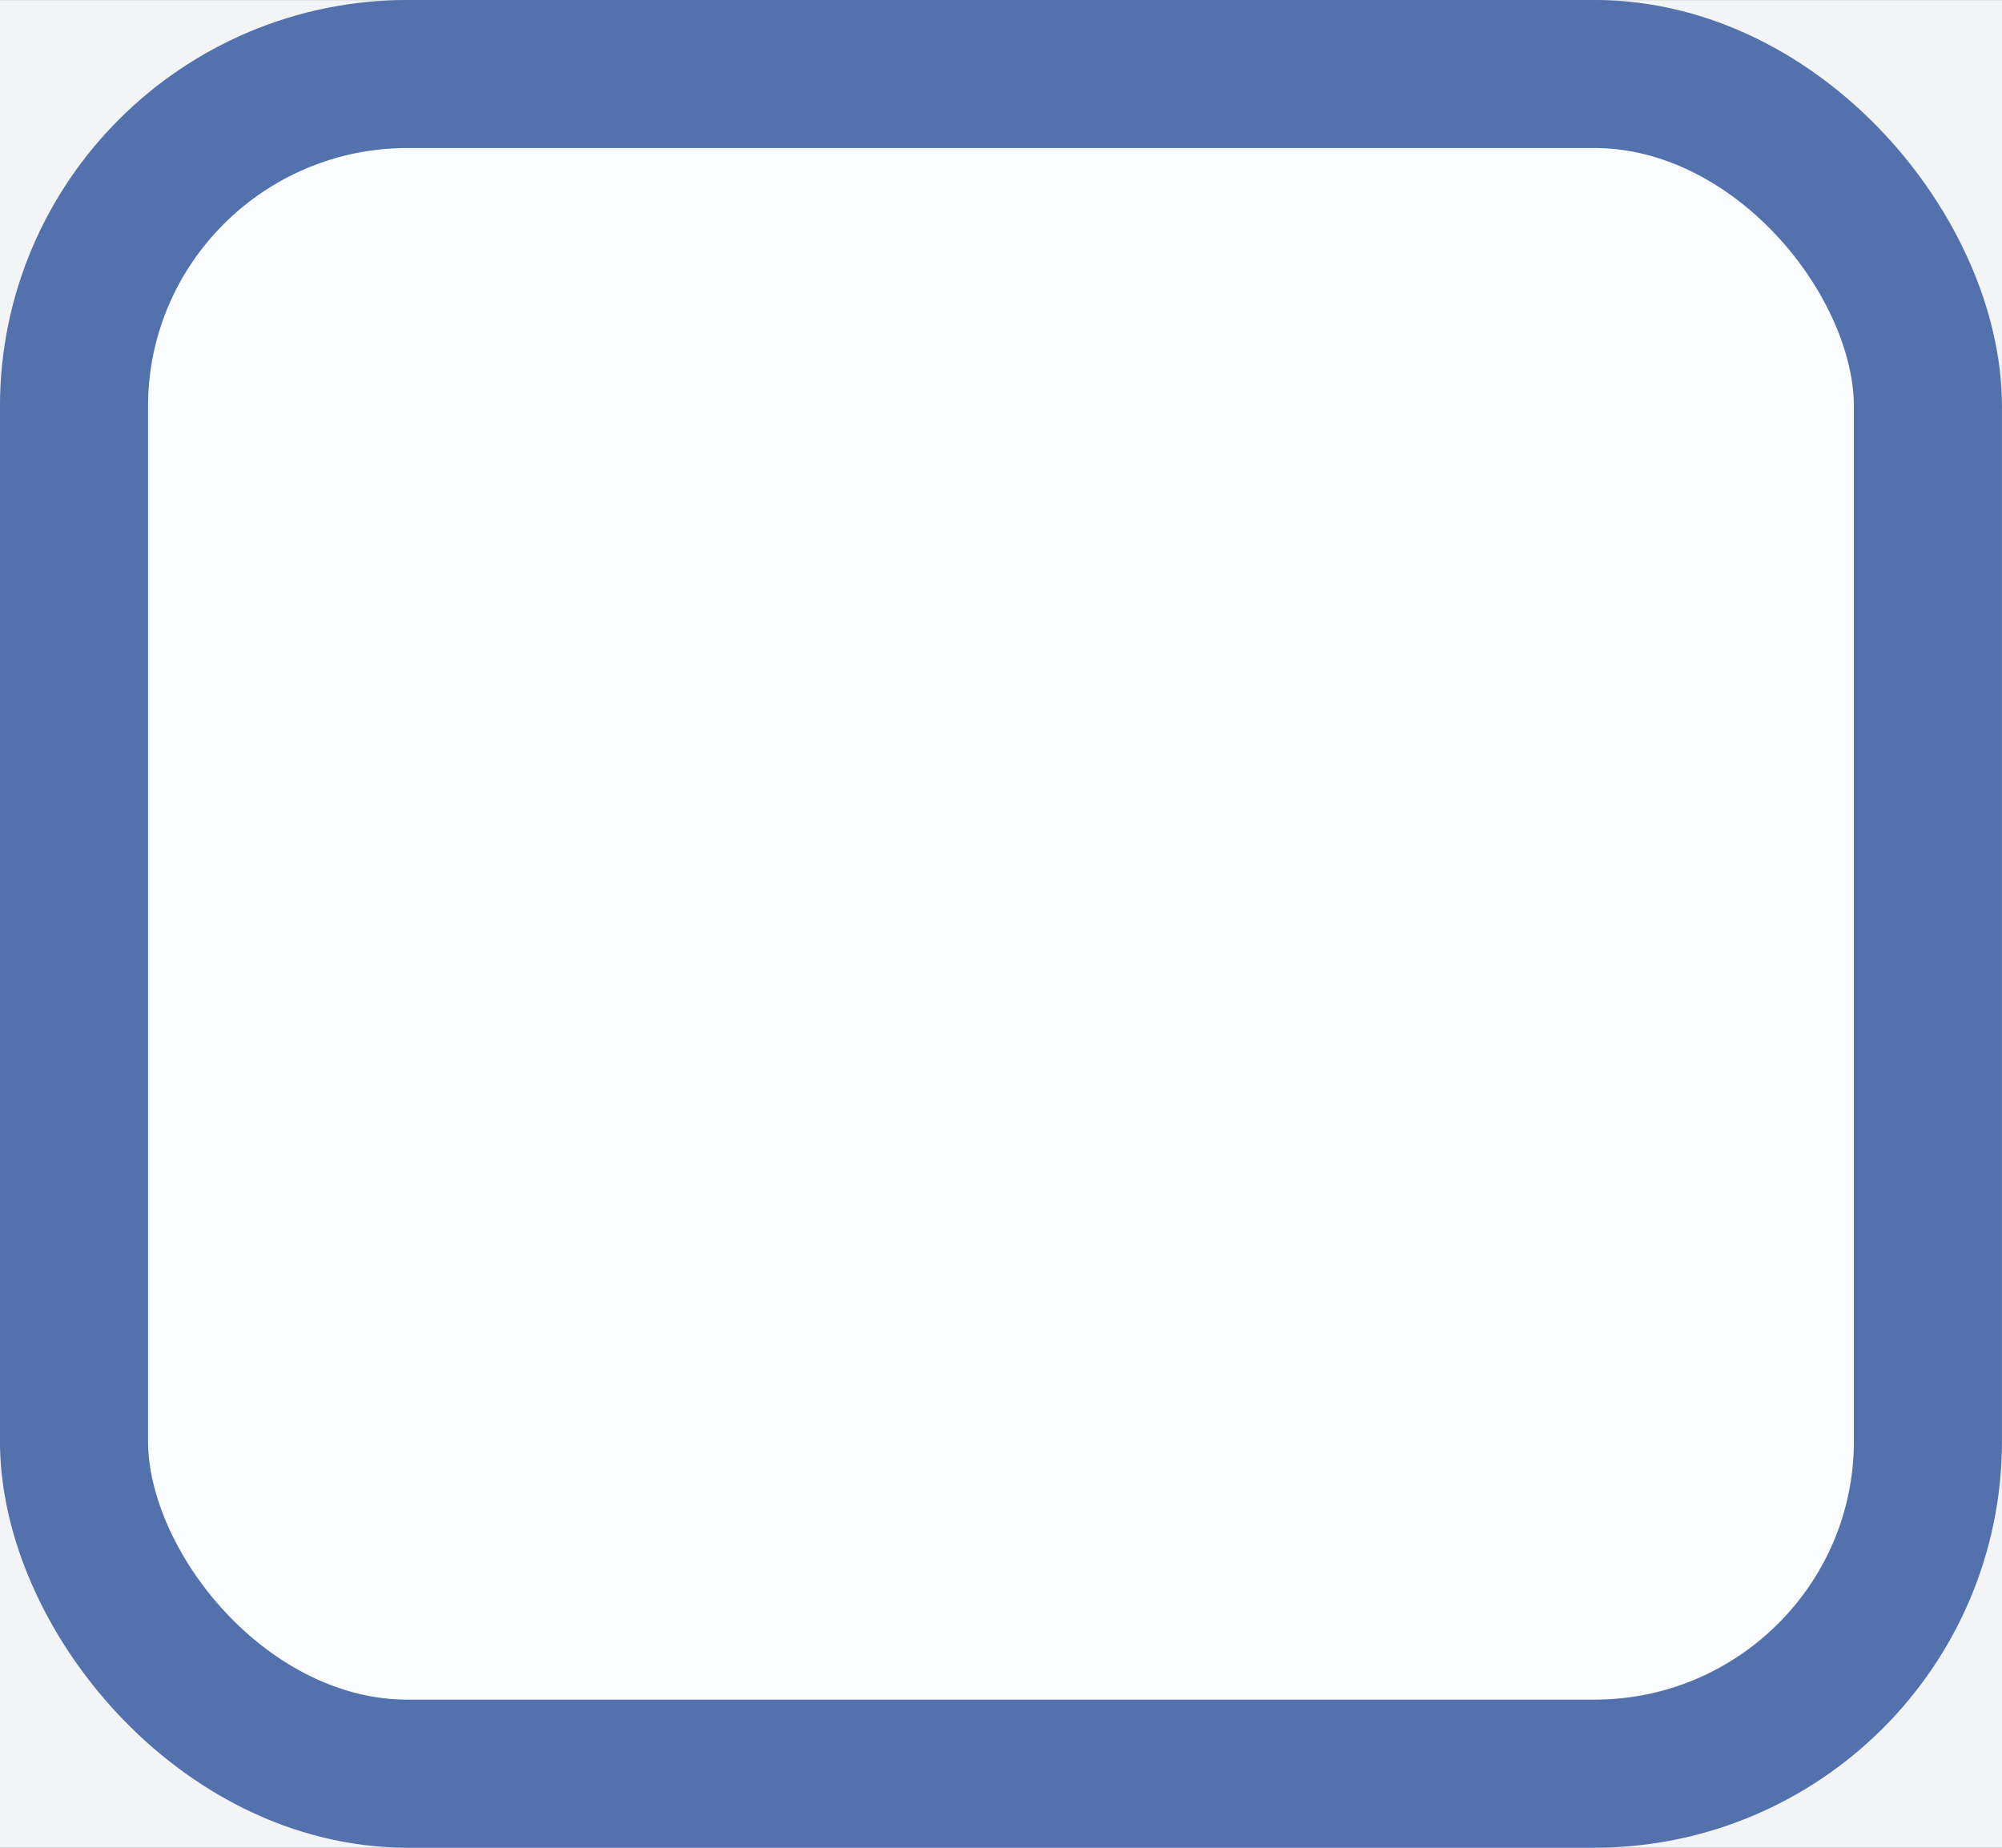 <?xml version="1.0" encoding="UTF-8" standalone="no"?>
<svg
   width="26"
   height="24.001"
   version="1.1"
   id="svg244"
   sodipodi:docname="assets-Light-nord.svg"
   inkscape:version="1.1.2 (0a00cf5339, 2022-02-04)"
   xmlns:inkscape="http://www.inkscape.org/namespaces/inkscape"
   xmlns:sodipodi="http://sodipodi.sourceforge.net/DTD/sodipodi-0.dtd"
   xmlns:xlink="http://www.w3.org/1999/xlink"
   xmlns="http://www.w3.org/2000/svg"
   xmlns:svg="http://www.w3.org/2000/svg">
  <rect width="100%" height="100%" fill="#333333" stroke="none"/>
  <sodipodi:namedview
     id="namedview246"
     pagecolor="#fbfcfd"
     bordercolor="#666666"
     borderopacity="1.0"
     inkscape:pageshadow="2"
     inkscape:pageopacity="0.0"
     inkscape:pagecheckerboard="0"
     showgrid="false"
     inkscape:zoom="2.220339"
     inkscape:cx="49.091603"
     inkscape:cy="46.839694"
     inkscape:window-width="1440"
     inkscape:window-height="746"
     inkscape:window-x="0"
     inkscape:window-y="32"
     inkscape:window-maximized="1"
     inkscape:current-layer="svg244"
     inkscape:showpageshadow="2"
     inkscape:deskcolor="#fbfcfd" />
  <defs
     id="defs63">
    <linearGradient
       id="bg_color"
       inkscape:swatch="solid">
      <stop
         stop-color="#f5f6f7"
         offset="0"
         id="stop2" />
    </linearGradient>
    <linearGradient
       id="selected_bg_color"
       inkscape:swatch="solid">
      <stop
         stop-color="#5271ad"
         offset="0"
         id="stop5" />
    </linearGradient>
    <linearGradient
       id="selected_fg_color"
       inkscape:swatch="solid">
      <stop
         stop-color="#fbfcfd"
         offset="0"
         id="stop8" />
    </linearGradient>
    <clipPath
       id="clipPath4470">
      <rect
         transform="scale(-1,1)"
         x="-52"
         y="-280.64"
         width="21"
         height="26"
         fill="#ff1111"
         opacity="0.558"
         id="rect11" />
    </clipPath>
    <clipPath
       id="clipPath4470-7">
      <rect
         transform="scale(-1,1)"
         x="-52"
         y="-280.64"
         width="21"
         height="26"
         fill="#ff1111"
         opacity="0.558"
         id="rect14" />
    </clipPath>
    <clipPath
       id="clipPath4470-6">
      <rect
         transform="scale(-1,1)"
         x="-52"
         y="-280.64"
         width="21"
         height="26"
         fill="#ff1111"
         opacity="0.558"
         id="rect17" />
    </clipPath>
    <clipPath
       id="clipPath4470-7-0">
      <rect
         transform="scale(-1,1)"
         x="-52"
         y="-280.64"
         width="21"
         height="26"
         fill="#ff1111"
         opacity="0.558"
         id="rect20" />
    </clipPath>
    <linearGradient
       id="linearGradient5017"
       x1="44"
       x2="44"
       y1="-279.64"
       y2="-255.64"
       gradientTransform="matrix(0.963,0,0,0.96,1.624,-10.74)"
       gradientUnits="userSpaceOnUse"
       xlink:href="#selected_bg_color" />
    <linearGradient
       id="linearGradient5023"
       x1="43.5"
       x2="43.5"
       y1="-279.64"
       y2="-255.64"
       gradientTransform="translate(0.5)"
       gradientUnits="userSpaceOnUse"
       xlink:href="#selected_bg_color" />
    <linearGradient
       id="linearGradient5043"
       x1="220"
       x2="220"
       y1="281"
       y2="286"
       gradientUnits="userSpaceOnUse"
       xlink:href="#selected_bg_color" />
    <linearGradient
       id="linearGradient5049"
       x1="-54.638"
       x2="-54.638"
       y1="-235"
       y2="-227"
       gradientTransform="translate(180.9,164.2)"
       gradientUnits="userSpaceOnUse"
       xlink:href="#selected_bg_color" />
    <linearGradient
       id="linearGradient5051"
       x1="231"
       x2="231"
       y1="-82.638"
       y2="-74.638"
       gradientTransform="translate(-164.2,180.9)"
       gradientUnits="userSpaceOnUse"
       xlink:href="#selected_bg_color" />
    <linearGradient
       id="linearGradient5053"
       x1="240.5"
       x2="240.5"
       y1="-154.64"
       y2="-129.64"
       gradientUnits="userSpaceOnUse"
       xlink:href="#selected_bg_color" />
    <linearGradient
       id="linearGradient5055"
       x1="66.303"
       x2="66.303"
       y1="126.56"
       y2="155.48"
       gradientUnits="userSpaceOnUse"
       xlink:href="#selected_bg_color" />
    <linearGradient
       id="linearGradient5059"
       x1="25"
       x2="25"
       y1="31.362"
       y2="45.362"
       gradientUnits="userSpaceOnUse"
       xlink:href="#selected_bg_color" />
    <linearGradient
       id="linearGradient5071"
       x1="67.353"
       x2="67.353"
       y1="128.63"
       y2="155.48"
       gradientUnits="userSpaceOnUse"
       xlink:href="#selected_bg_color" />
    <linearGradient
       id="linearGradient5075"
       x1="25.121"
       x2="25.121"
       y1="32.448"
       y2="45.448"
       gradientUnits="userSpaceOnUse"
       xlink:href="#selected_bg_color" />
    <linearGradient
       id="linearGradient5021"
       x1="124"
       x2="124"
       y1="6.362"
       y2="10.362"
       gradientTransform="matrix(1.5,0,0,1.5,-62,-4.181)"
       gradientUnits="userSpaceOnUse"
       xlink:href="#selected_fg_color" />
    <linearGradient
       id="linearGradient5028"
       x1="10.5"
       x2="10.5"
       y1="1033.4"
       y2="1035.4"
       gradientUnits="userSpaceOnUse"
       xlink:href="#selected_fg_color" />
    <linearGradient
       id="linearGradient5030"
       x1="12"
       x2="12"
       y1="1027.4"
       y2="1035.4"
       gradientUnits="userSpaceOnUse"
       xlink:href="#selected_fg_color" />
    <linearGradient
       id="linearGradient5040"
       x1="124.5"
       x2="124.5"
       y1="6.362"
       y2="11.362"
       gradientUnits="userSpaceOnUse"
       xlink:href="#selected_fg_color" />
    <linearGradient
       id="linearGradient5042"
       x1="10.853"
       x2="10.853"
       y1="1033.7"
       y2="1035.7"
       gradientUnits="userSpaceOnUse"
       xlink:href="#selected_fg_color" />
    <linearGradient
       id="linearGradient5044"
       x1="12.353"
       x2="12.353"
       y1="1027.7"
       y2="1035.7"
       gradientUnits="userSpaceOnUse"
       xlink:href="#selected_fg_color" />
    <linearGradient
       id="linearGradient5121"
       x1="51.5"
       x2="51.5"
       y1="-278.64"
       y2="-256.64"
       gradientTransform="matrix(2,0,0,1,-52,0)"
       gradientUnits="userSpaceOnUse"
       xlink:href="#selected_bg_color" />
    <linearGradient
       id="linearGradient5121-2"
       x1="51.5"
       x2="51.5"
       y1="-278.64"
       y2="-256.64"
       gradientTransform="matrix(2,0,0,1,-52,-5.2172e-6)"
       gradientUnits="userSpaceOnUse"
       xlink:href="#selected_bg_color" />
    <linearGradient
       id="linearGradient5121-9"
       x1="51.5"
       x2="51.5"
       y1="-278.64"
       y2="-256.64"
       gradientTransform="matrix(2,0,0,1,-154,-5.2172e-6)"
       gradientUnits="userSpaceOnUse"
       xlink:href="#selected_bg_color" />
    <linearGradient
       id="linearGradient5121-0"
       x1="51.5"
       x2="51.5"
       y1="-278.64"
       y2="-256.64"
       gradientTransform="matrix(2,0,0,1,-154,-5.2344e-6)"
       gradientUnits="userSpaceOnUse"
       xlink:href="#selected_bg_color" />
    <clipPath
       id="clipPath4466-3-1">
      <rect
         transform="scale(-1,1)"
         x="-18"
         y="-280.64"
         width="21"
         height="26"
         fill="#ff1111"
         opacity="0.558"
         id="rect43" />
    </clipPath>
    <linearGradient
       id="linearGradient5171"
       x1="9.5"
       x2="9.5"
       y1="-279.64"
       y2="-255.64"
       gradientTransform="translate(0.5)"
       gradientUnits="userSpaceOnUse"
       xlink:href="#selected_bg_color" />
    <linearGradient
       id="linearGradient6618"
       x1="17.5"
       x2="17.5"
       y1="-279.14"
       y2="-256.14"
       gradientTransform="matrix(2,0,0,1,-18,0)"
       gradientUnits="userSpaceOnUse"
       xlink:href="#selected_bg_color" />
    <clipPath
       id="clipPath4466-3-1-0">
      <rect
         transform="scale(-1,1)"
         x="-18"
         y="-280.64"
         width="21"
         height="26"
         fill="#ff1111"
         opacity="0.558"
         id="rect48" />
    </clipPath>
    <linearGradient
       id="linearGradient5171-1"
       x1="9.5"
       x2="9.5"
       y1="-279.64"
       y2="-255.64"
       gradientTransform="translate(1)"
       gradientUnits="userSpaceOnUse"
       xlink:href="#selected_bg_color" />
    <linearGradient
       id="linearGradient1759"
       x1="31"
       x2="57"
       y1="-267.64"
       y2="-267.64"
       gradientUnits="userSpaceOnUse"
       xlink:href="#selected_bg_color" />
    <linearGradient
       id="linearGradient1812"
       x1="30"
       x2="58"
       y1="-267.64"
       y2="-267.64"
       gradientUnits="userSpaceOnUse"
       xlink:href="#bg_color" />
    <linearGradient
       id="linearGradient1816"
       x1="30"
       x2="58"
       y1="-267.64"
       y2="-267.64"
       gradientTransform="matrix(0.929,0,0,0.923,3.143,-20.588)"
       gradientUnits="userSpaceOnUse"
       xlink:href="#bg_color" />
    <linearGradient
       id="base_color"
       x1="31"
       x2="57"
       y1="-267.14"
       y2="-267.14"
       gradientTransform="matrix(1,0,0,0.96,0,-11.186)"
       gradientUnits="userSpaceOnUse">
      <stop
         stop-color="#fbfcfd"
         offset="0"
         id="stop55"
         style="stop-color:#fbfcfd;stop-opacity:1" />
    </linearGradient>
    <linearGradient
       id="background_color"
       x1="31"
       x2="57"
       y1="-267.64"
       y2="-267.64"
       gradientUnits="userSpaceOnUse">
      <stop
         stop-color="#e5e5e5"
         offset="0"
         id="stop58"
         style="stop-color:#f3f4f6;stop-opacity:1" />
    </linearGradient>
    <linearGradient
       id="linearGradient1595"
       x1="263"
       x2="263"
       y1="-152.64"
       y2="-137.64"
       gradientUnits="userSpaceOnUse"
       xlink:href="#selected_bg_color" />
    <linearGradient
       id="linearGradient1950"
       x1="245"
       x2="270"
       y1="-145.14"
       y2="-145.14"
       gradientUnits="userSpaceOnUse"
       xlink:href="#selected_bg_color" />
    <linearGradient
       inkscape:collect="always"
       xlink:href="#base_color"
       id="linearGradient1223"
       x1="32"
       y1="-267.64"
       x2="56"
       y2="-267.64"
       gradientUnits="userSpaceOnUse" />
  </defs>
  <g
     id="entry-active-toolbar"
     transform="translate(-31,279.641)">
    <rect
       x="31"
       y="-279.64"
       width="26"
       height="24"
       rx="0"
       ry="0"
       fill="url(#linearGradient1846)"
       id="rect188"
       style="fill:url(#background_color)" />
    <rect
       x="32"
       y="-278.64"
       width="24"
       height="22"
       rx="4"
       ry="4"
       fill="#fbfcfd"
       id="rect190"
       style="fill:url(#linearGradient1223);fill-opacity:1" />
    <rect
       x="31.961"
       y="-278.68"
       width="24.077"
       height="22.077"
       rx="4.334"
       ry="4.319"
       fill="none"
       stroke="url(#linearGradient5017)"
       stroke-linecap="round"
       stroke-linejoin="round"
       stroke-width="1.923"
       style="stroke:url(#linearGradient5017);paint-order:markers stroke fill"
       id="rect192" />
  </g>
</svg>
